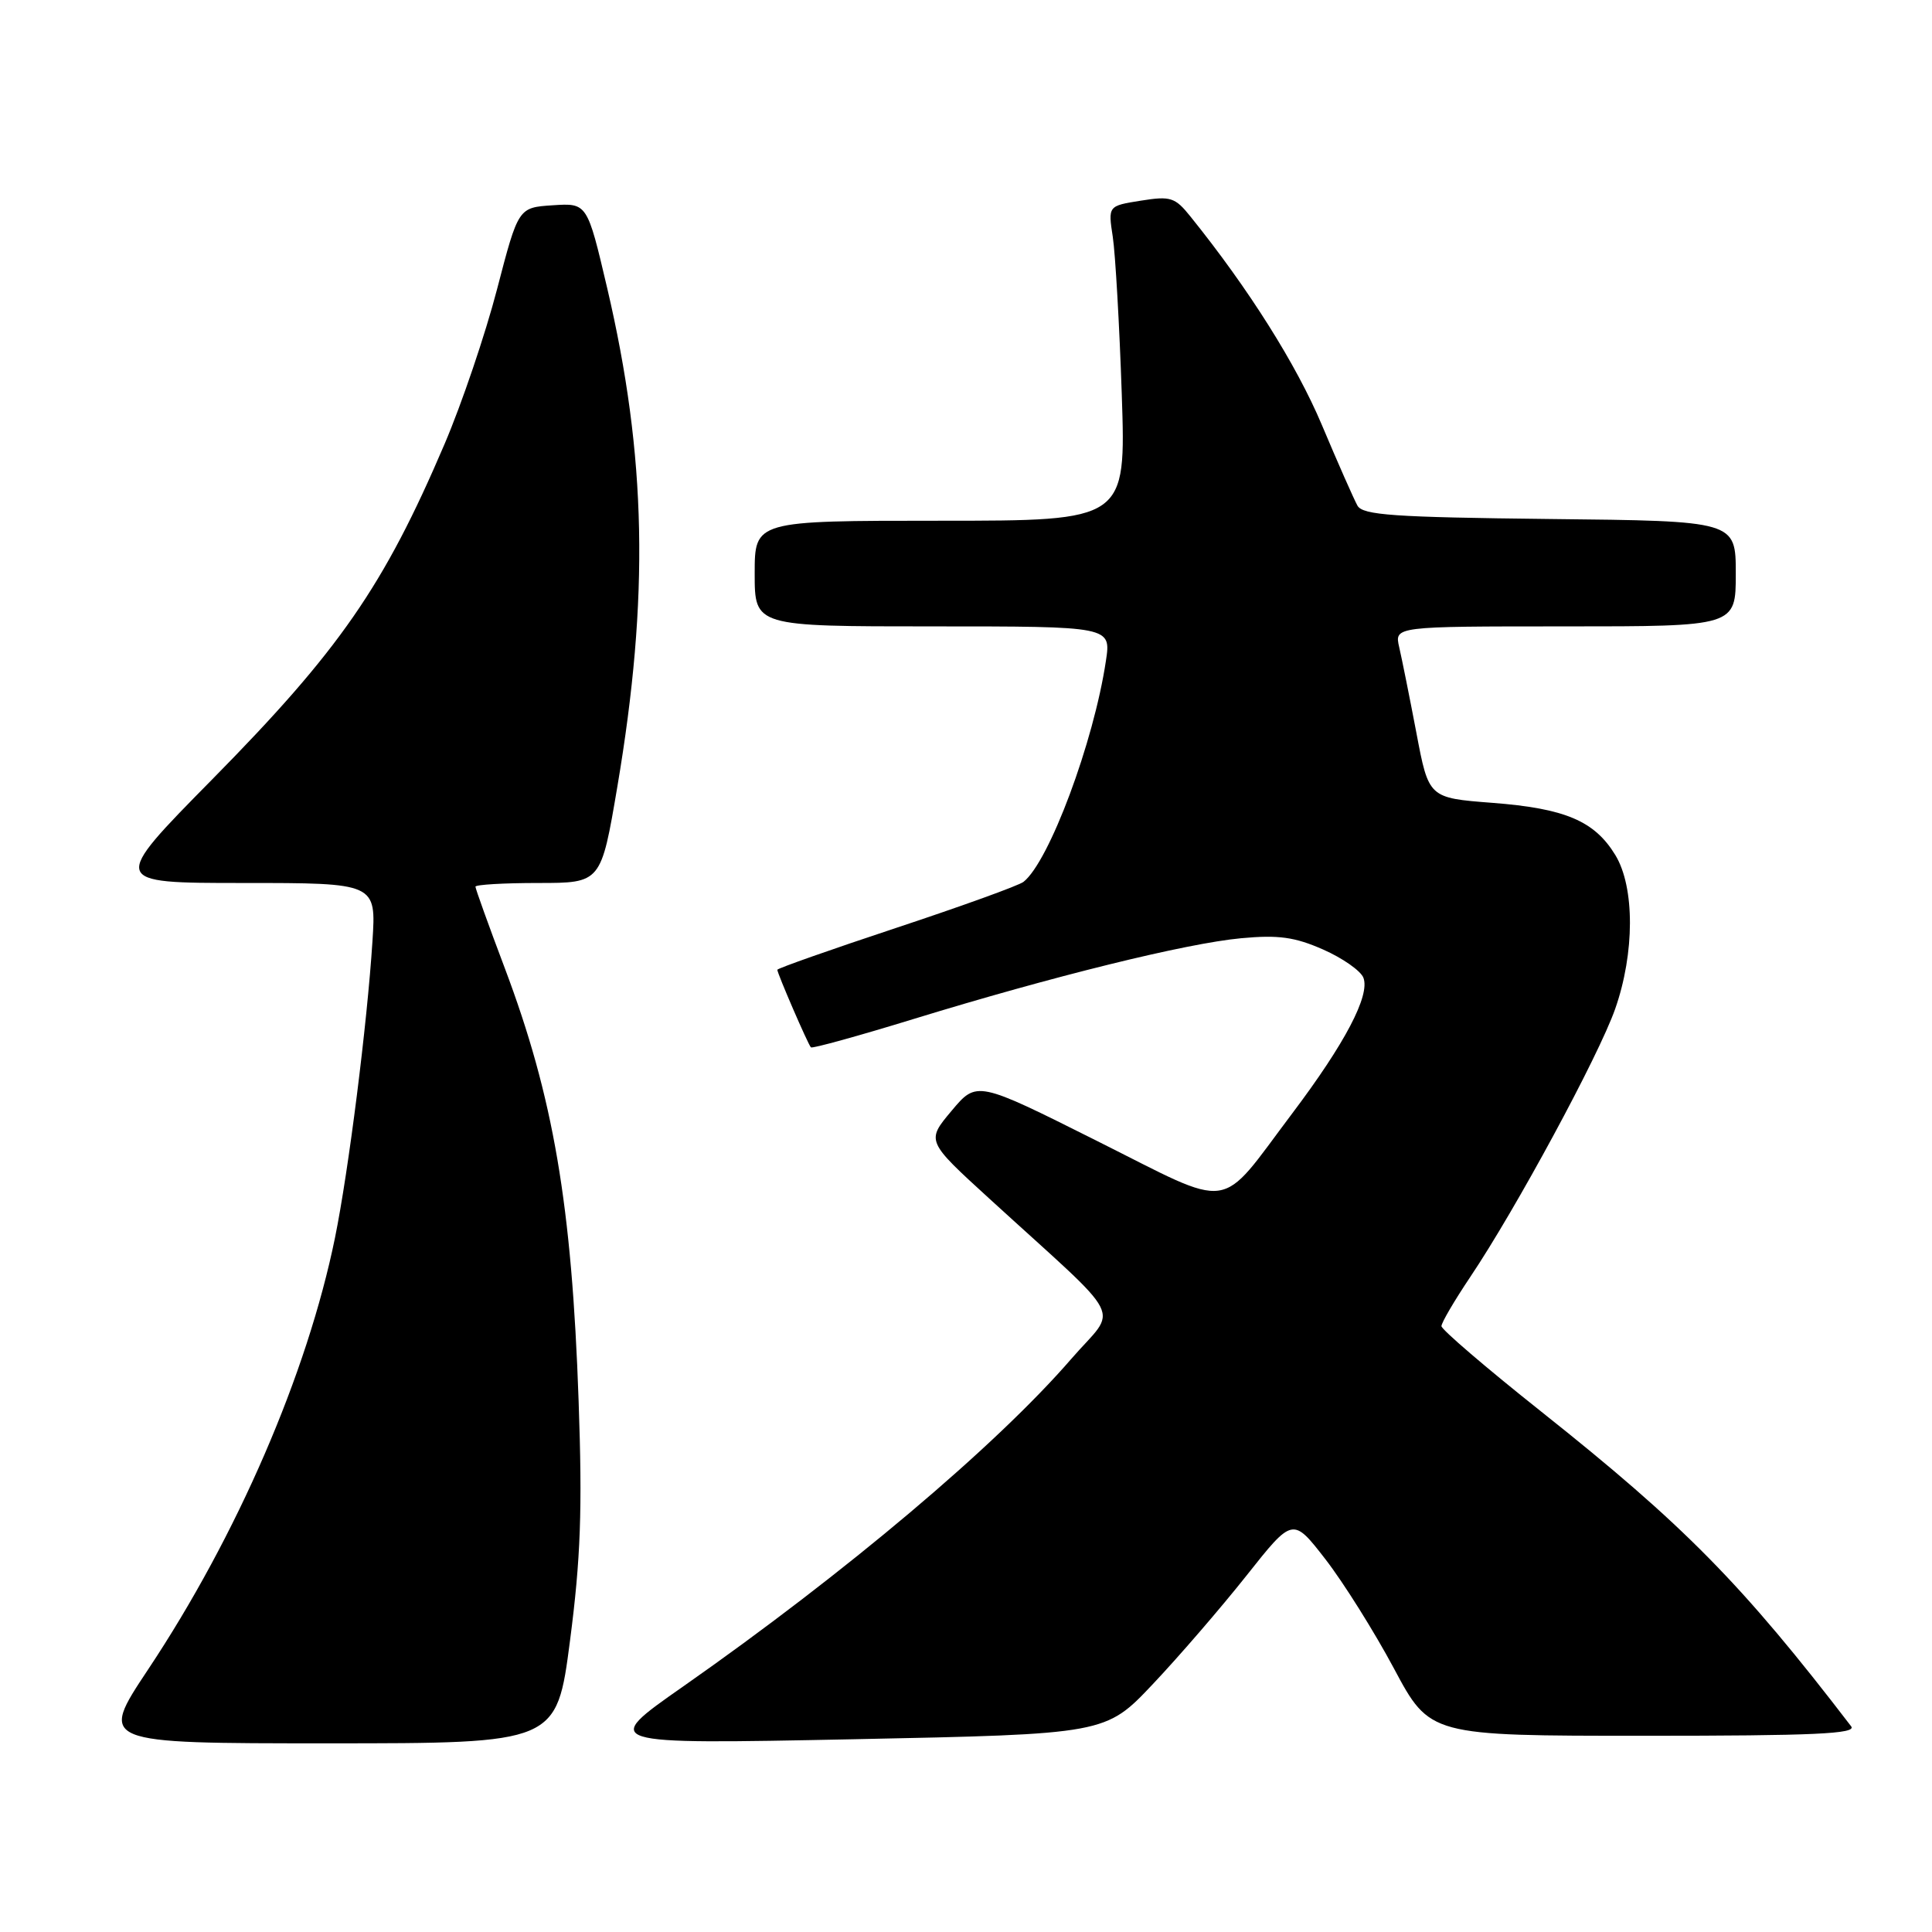 <?xml version="1.0" encoding="UTF-8" standalone="no"?>
<!DOCTYPE svg PUBLIC "-//W3C//DTD SVG 1.1//EN" "http://www.w3.org/Graphics/SVG/1.1/DTD/svg11.dtd" >
<svg xmlns="http://www.w3.org/2000/svg" xmlns:xlink="http://www.w3.org/1999/xlink" version="1.1" viewBox="0 0 256 256">
 <g >
 <path fill="currentColor"
d=" M 75.53 217.39 C 76.94 206.56 77.18 200.06 76.67 185.64 C 75.77 159.65 73.33 145.37 66.87 128.24 C 64.74 122.60 63.00 117.76 63.00 117.49 C 63.00 117.22 66.75 117.00 71.32 117.00 C 79.64 117.00 79.64 117.00 81.80 104.25 C 86.05 79.10 85.67 60.44 80.46 38.19 C 77.81 26.90 77.81 26.90 73.24 27.20 C 68.68 27.50 68.68 27.50 65.86 38.33 C 64.31 44.29 61.18 53.52 58.91 58.83 C 50.87 77.66 44.98 86.16 28.14 103.25 C 14.59 117.00 14.59 117.00 32.22 117.00 C 49.85 117.00 49.85 117.00 49.35 124.75 C 48.65 135.69 46.19 155.16 44.39 164.00 C 40.71 182.02 31.42 203.49 19.60 221.25 C 13.12 231.00 13.12 231.00 43.44 231.00 C 73.76 231.00 73.76 231.00 75.53 217.39 Z  M 152.77 223.14 C 156.22 219.49 161.80 213.02 165.17 208.77 C 171.30 201.03 171.30 201.03 175.62 206.60 C 178.00 209.67 182.09 216.19 184.71 221.09 C 189.47 230.00 189.47 230.00 217.86 230.00 C 240.41 230.00 246.05 229.74 245.29 228.75 C 230.82 209.87 223.16 202.09 204.19 187.02 C 196.94 181.26 191.00 176.17 191.00 175.72 C 191.00 175.26 192.72 172.33 194.82 169.20 C 200.86 160.21 211.82 139.93 214.01 133.71 C 216.62 126.30 216.63 117.55 214.04 113.30 C 211.28 108.77 207.38 107.12 197.73 106.38 C 189.31 105.73 189.31 105.73 187.68 97.11 C 186.78 92.38 185.75 87.26 185.40 85.75 C 184.77 83.00 184.77 83.00 207.38 83.00 C 230.00 83.00 230.00 83.00 230.00 76.02 C 230.00 69.03 230.00 69.03 205.36 68.77 C 184.69 68.54 180.58 68.26 179.87 67.00 C 179.41 66.17 177.28 61.36 175.15 56.30 C 171.77 48.29 165.48 38.30 157.75 28.70 C 155.70 26.14 155.11 25.96 151.16 26.59 C 146.82 27.28 146.82 27.28 147.45 31.39 C 147.79 33.65 148.33 43.04 148.64 52.25 C 149.20 69.00 149.20 69.00 124.60 69.00 C 100.00 69.00 100.00 69.00 100.00 76.00 C 100.00 83.00 100.00 83.00 123.61 83.00 C 147.23 83.00 147.23 83.00 146.54 87.56 C 144.93 98.33 139.02 114.18 135.62 116.85 C 135.00 117.34 127.41 120.08 118.75 122.95 C 110.09 125.82 103.00 128.32 103.00 128.50 C 103.00 128.99 107.07 138.40 107.45 138.78 C 107.62 138.96 113.74 137.27 121.03 135.03 C 139.50 129.36 157.16 125.00 164.46 124.32 C 169.41 123.86 171.56 124.16 175.33 125.82 C 177.91 126.96 180.31 128.64 180.66 129.56 C 181.56 131.90 178.22 138.26 171.23 147.53 C 161.27 160.74 163.76 160.39 145.32 151.16 C 129.43 143.20 129.43 143.20 126.08 147.20 C 122.73 151.19 122.73 151.19 131.11 158.84 C 149.56 175.70 148.14 172.91 141.95 180.06 C 131.99 191.57 112.06 208.38 90.53 223.46 C 79.56 231.13 79.56 231.13 113.03 230.46 C 146.50 229.78 146.50 229.78 152.77 223.14 Z "/>
</g>
</svg>